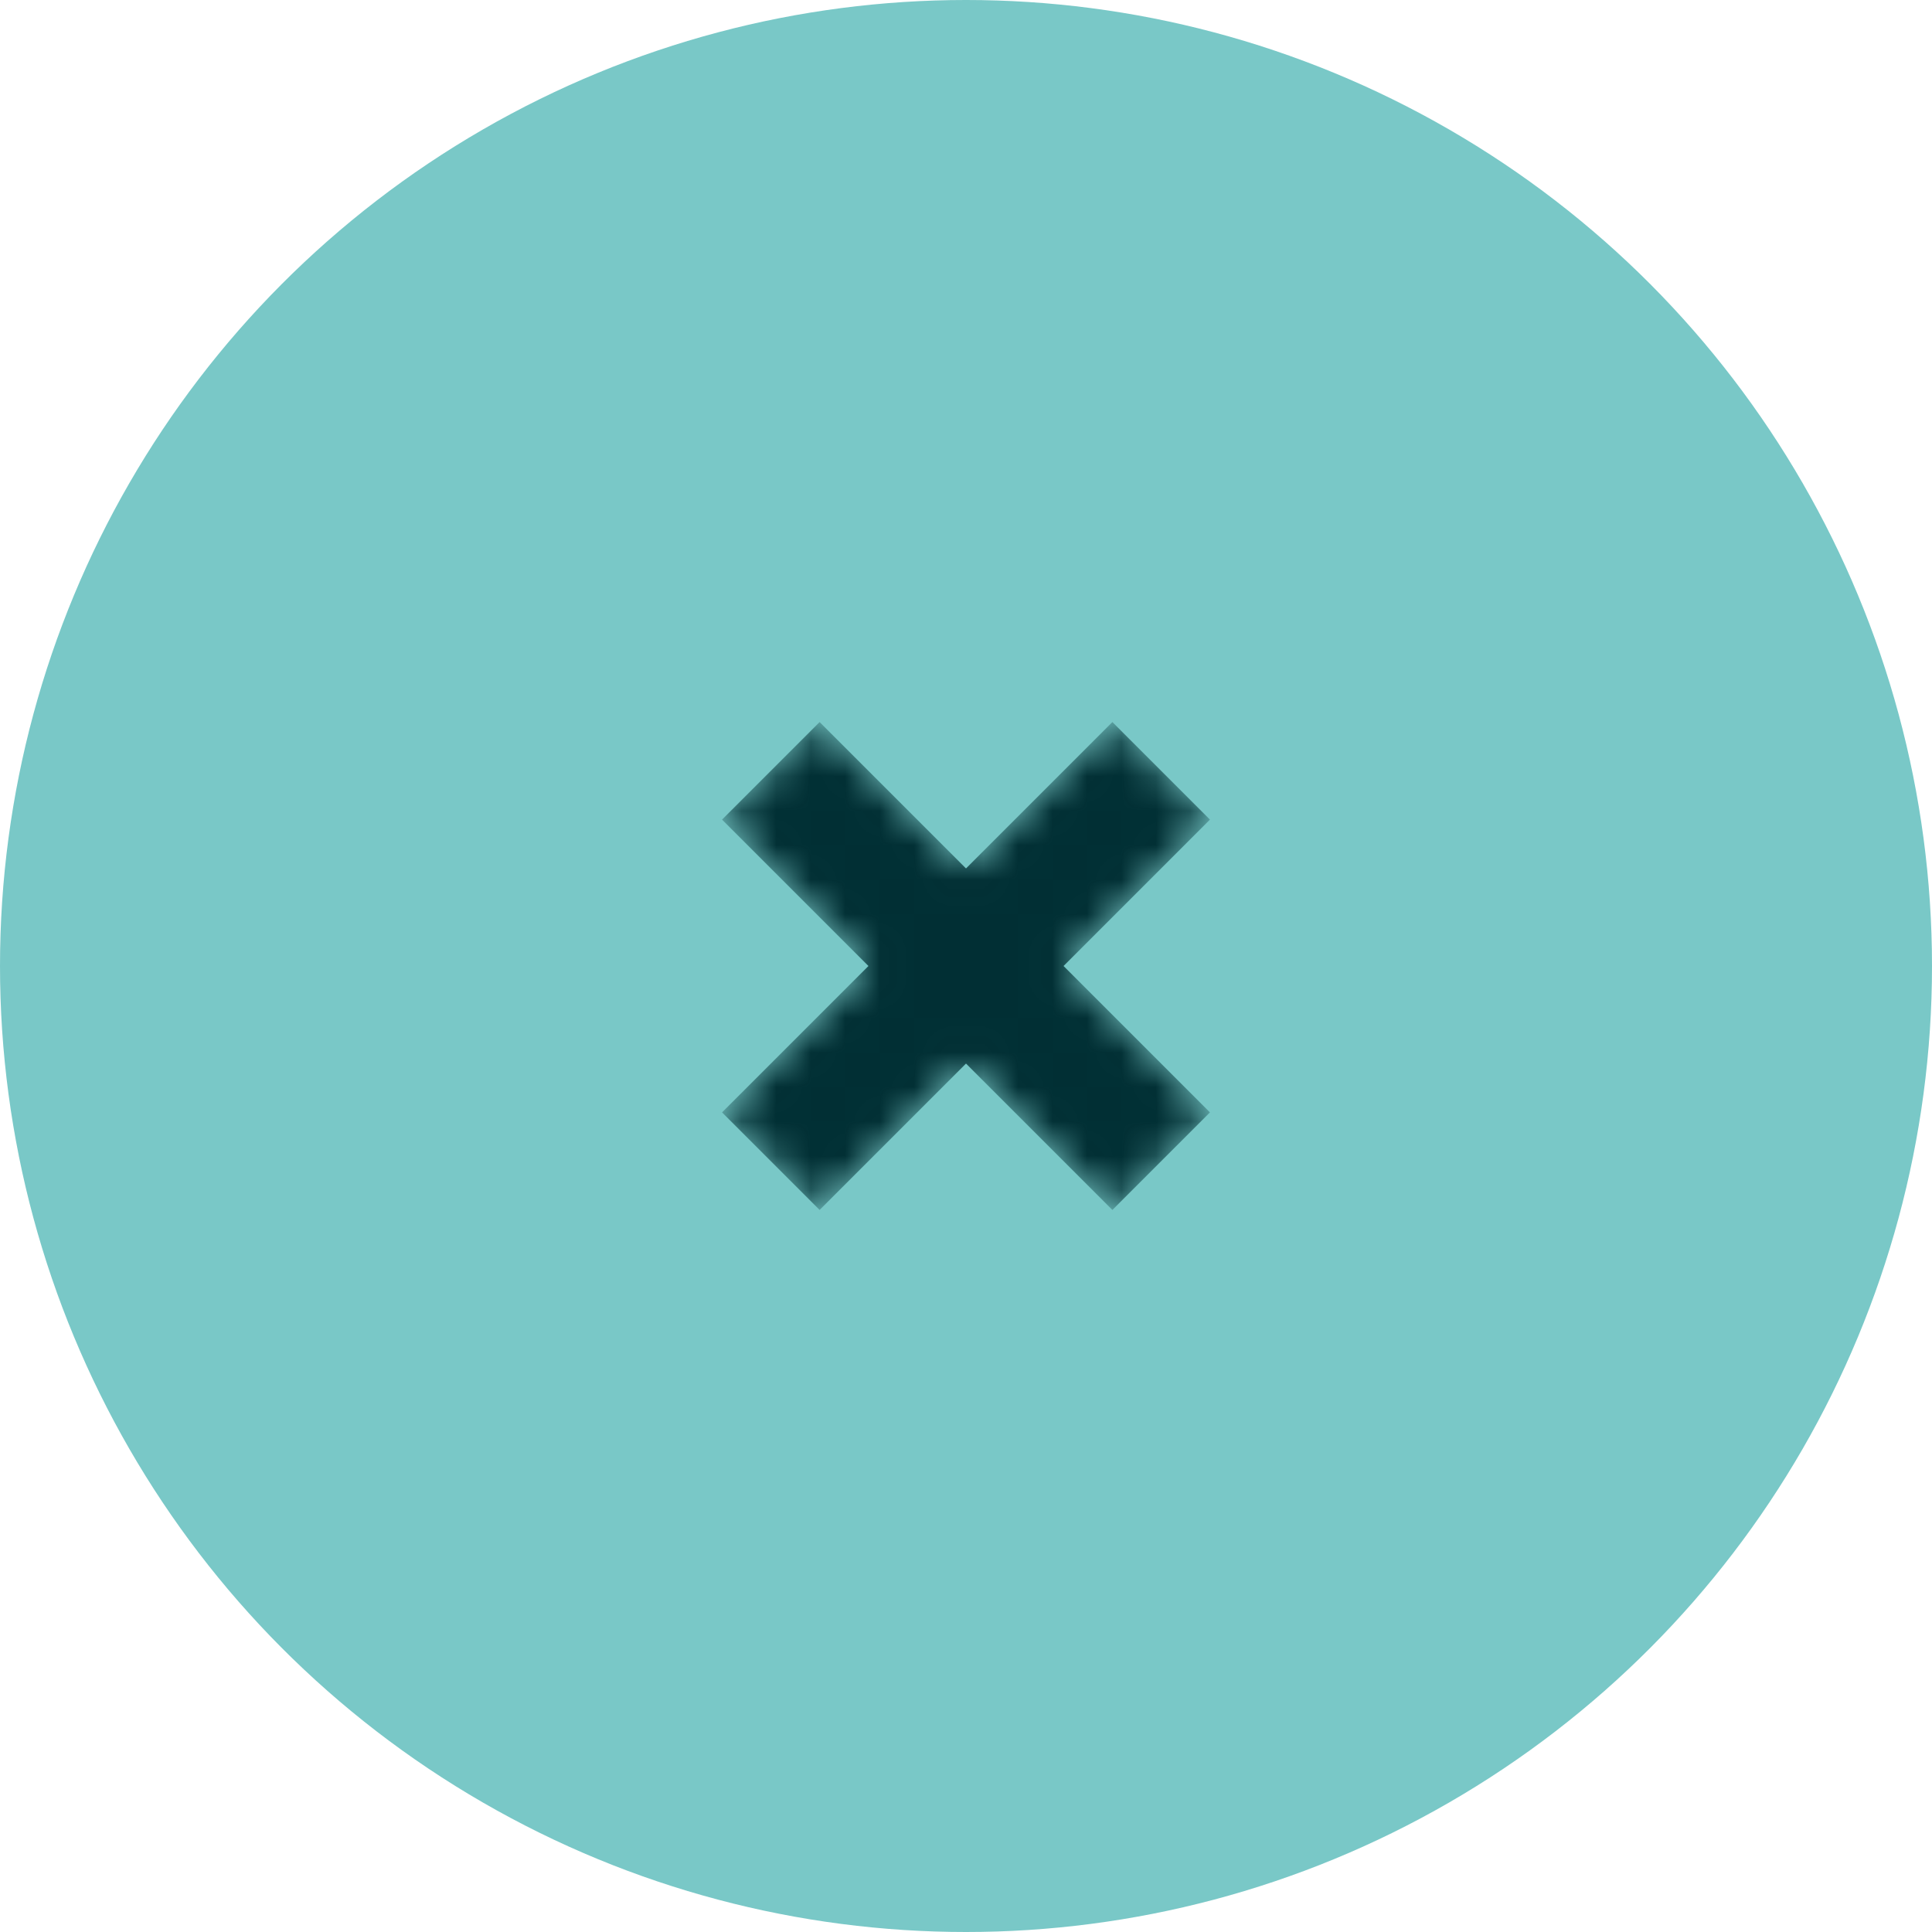 <svg width="56" height="56" fill="none" xmlns="http://www.w3.org/2000/svg"><circle cx="28" cy="28" r="28" fill="#79C8C7"/><circle cx="28" cy="28" r="28"/><mask id="a" fill="#fff"><path d="m35.071 23.757-2.828-2.828L28 25.172l-4.243-4.243-2.828 2.828L25.172 28l-4.243 4.243 2.828 2.828L28 30.828l4.243 4.243 2.828-2.828L30.828 28l4.243-4.243Z" clip-rule="evenodd" fill-rule="evenodd"/></mask><path d="m35.071 23.757-2.828-2.828L28 25.172l-4.243-4.243-2.828 2.828L25.172 28l-4.243 4.243 2.828 2.828L28 30.828l4.243 4.243 2.828-2.828L30.828 28l4.243-4.243Z" clip-rule="evenodd" fill="#012F34" fill-rule="evenodd" mask="url(#a)"/></svg>